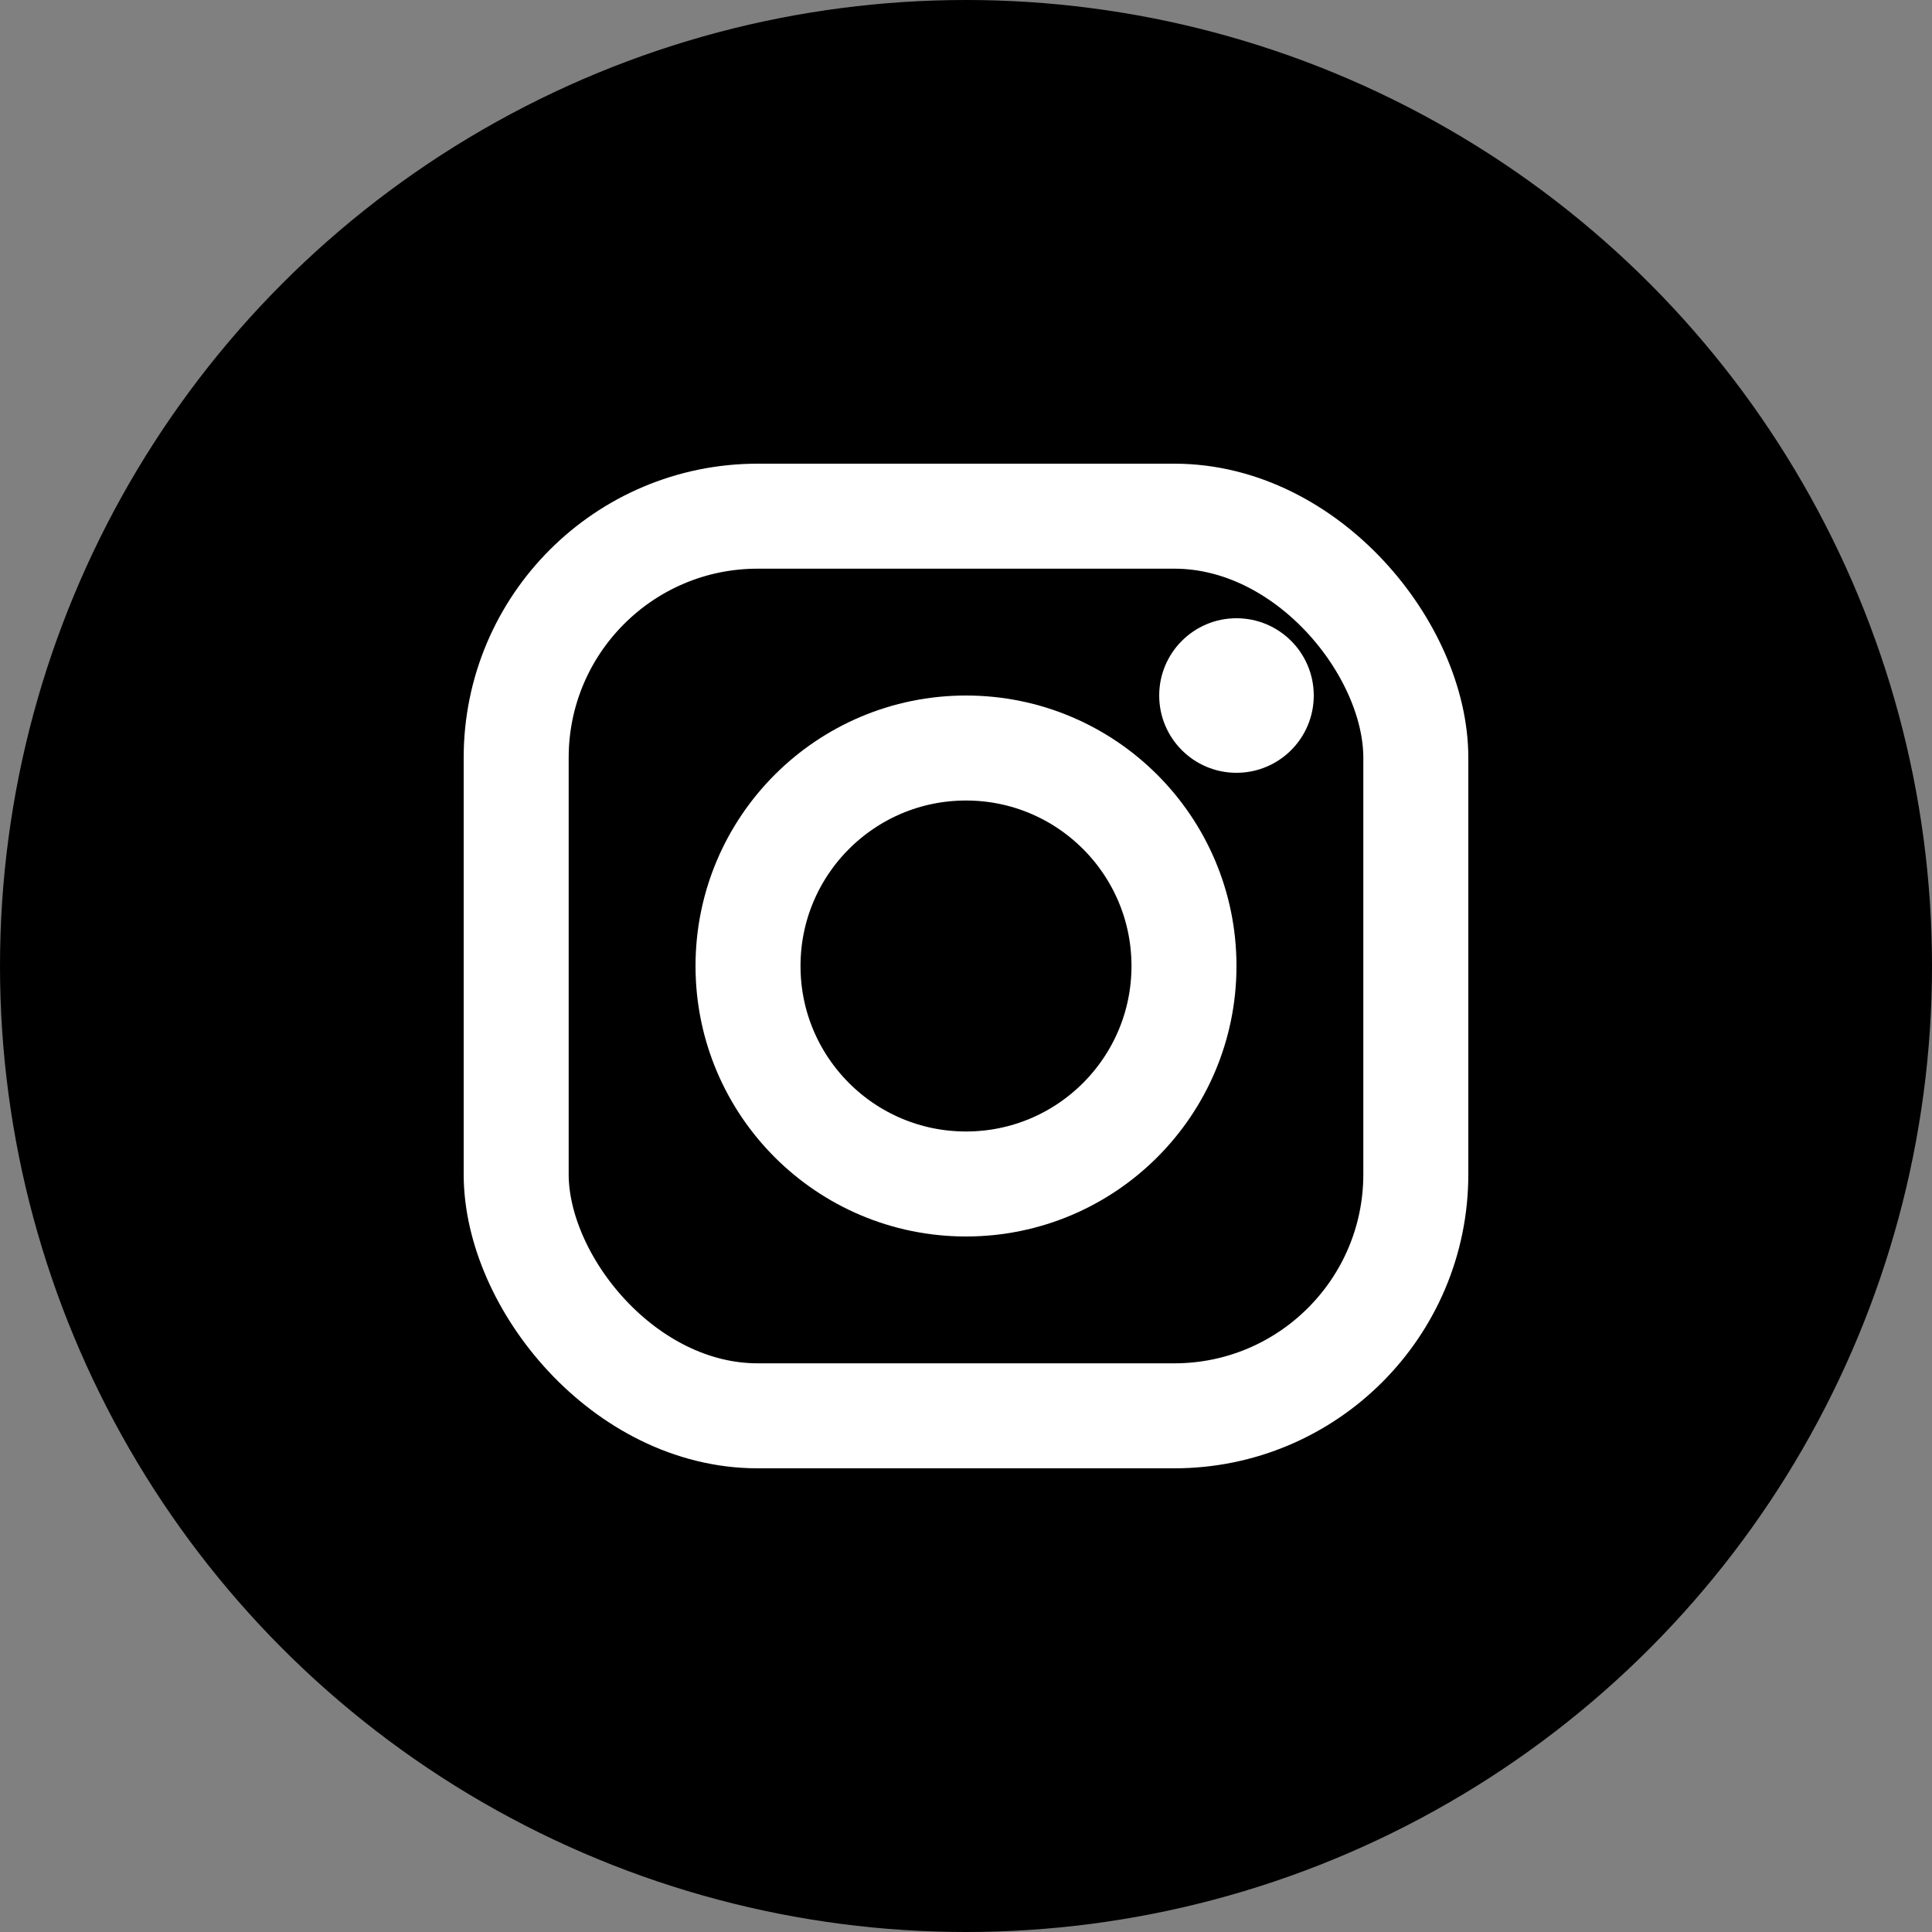 <svg width="46" height="46" viewBox="0 0 46 46" fill="none" xmlns="http://www.w3.org/2000/svg">
<rect x="0" y="0" width="46" height="46" fill="#808080" stroke="none"/>
<circle cx="23" cy="23" r="23" fill="black"/>
<rect x="12.29" y="12.29" width="21.42" height="21.42" rx="5.75" stroke="white" stroke-width="2.5"/>
<circle cx="23" cy="23" r="5.19" stroke="white" stroke-width="2.5"/>
<circle cx="29.44" cy="16.56" r="1.84" fill="white"/>
</svg>

